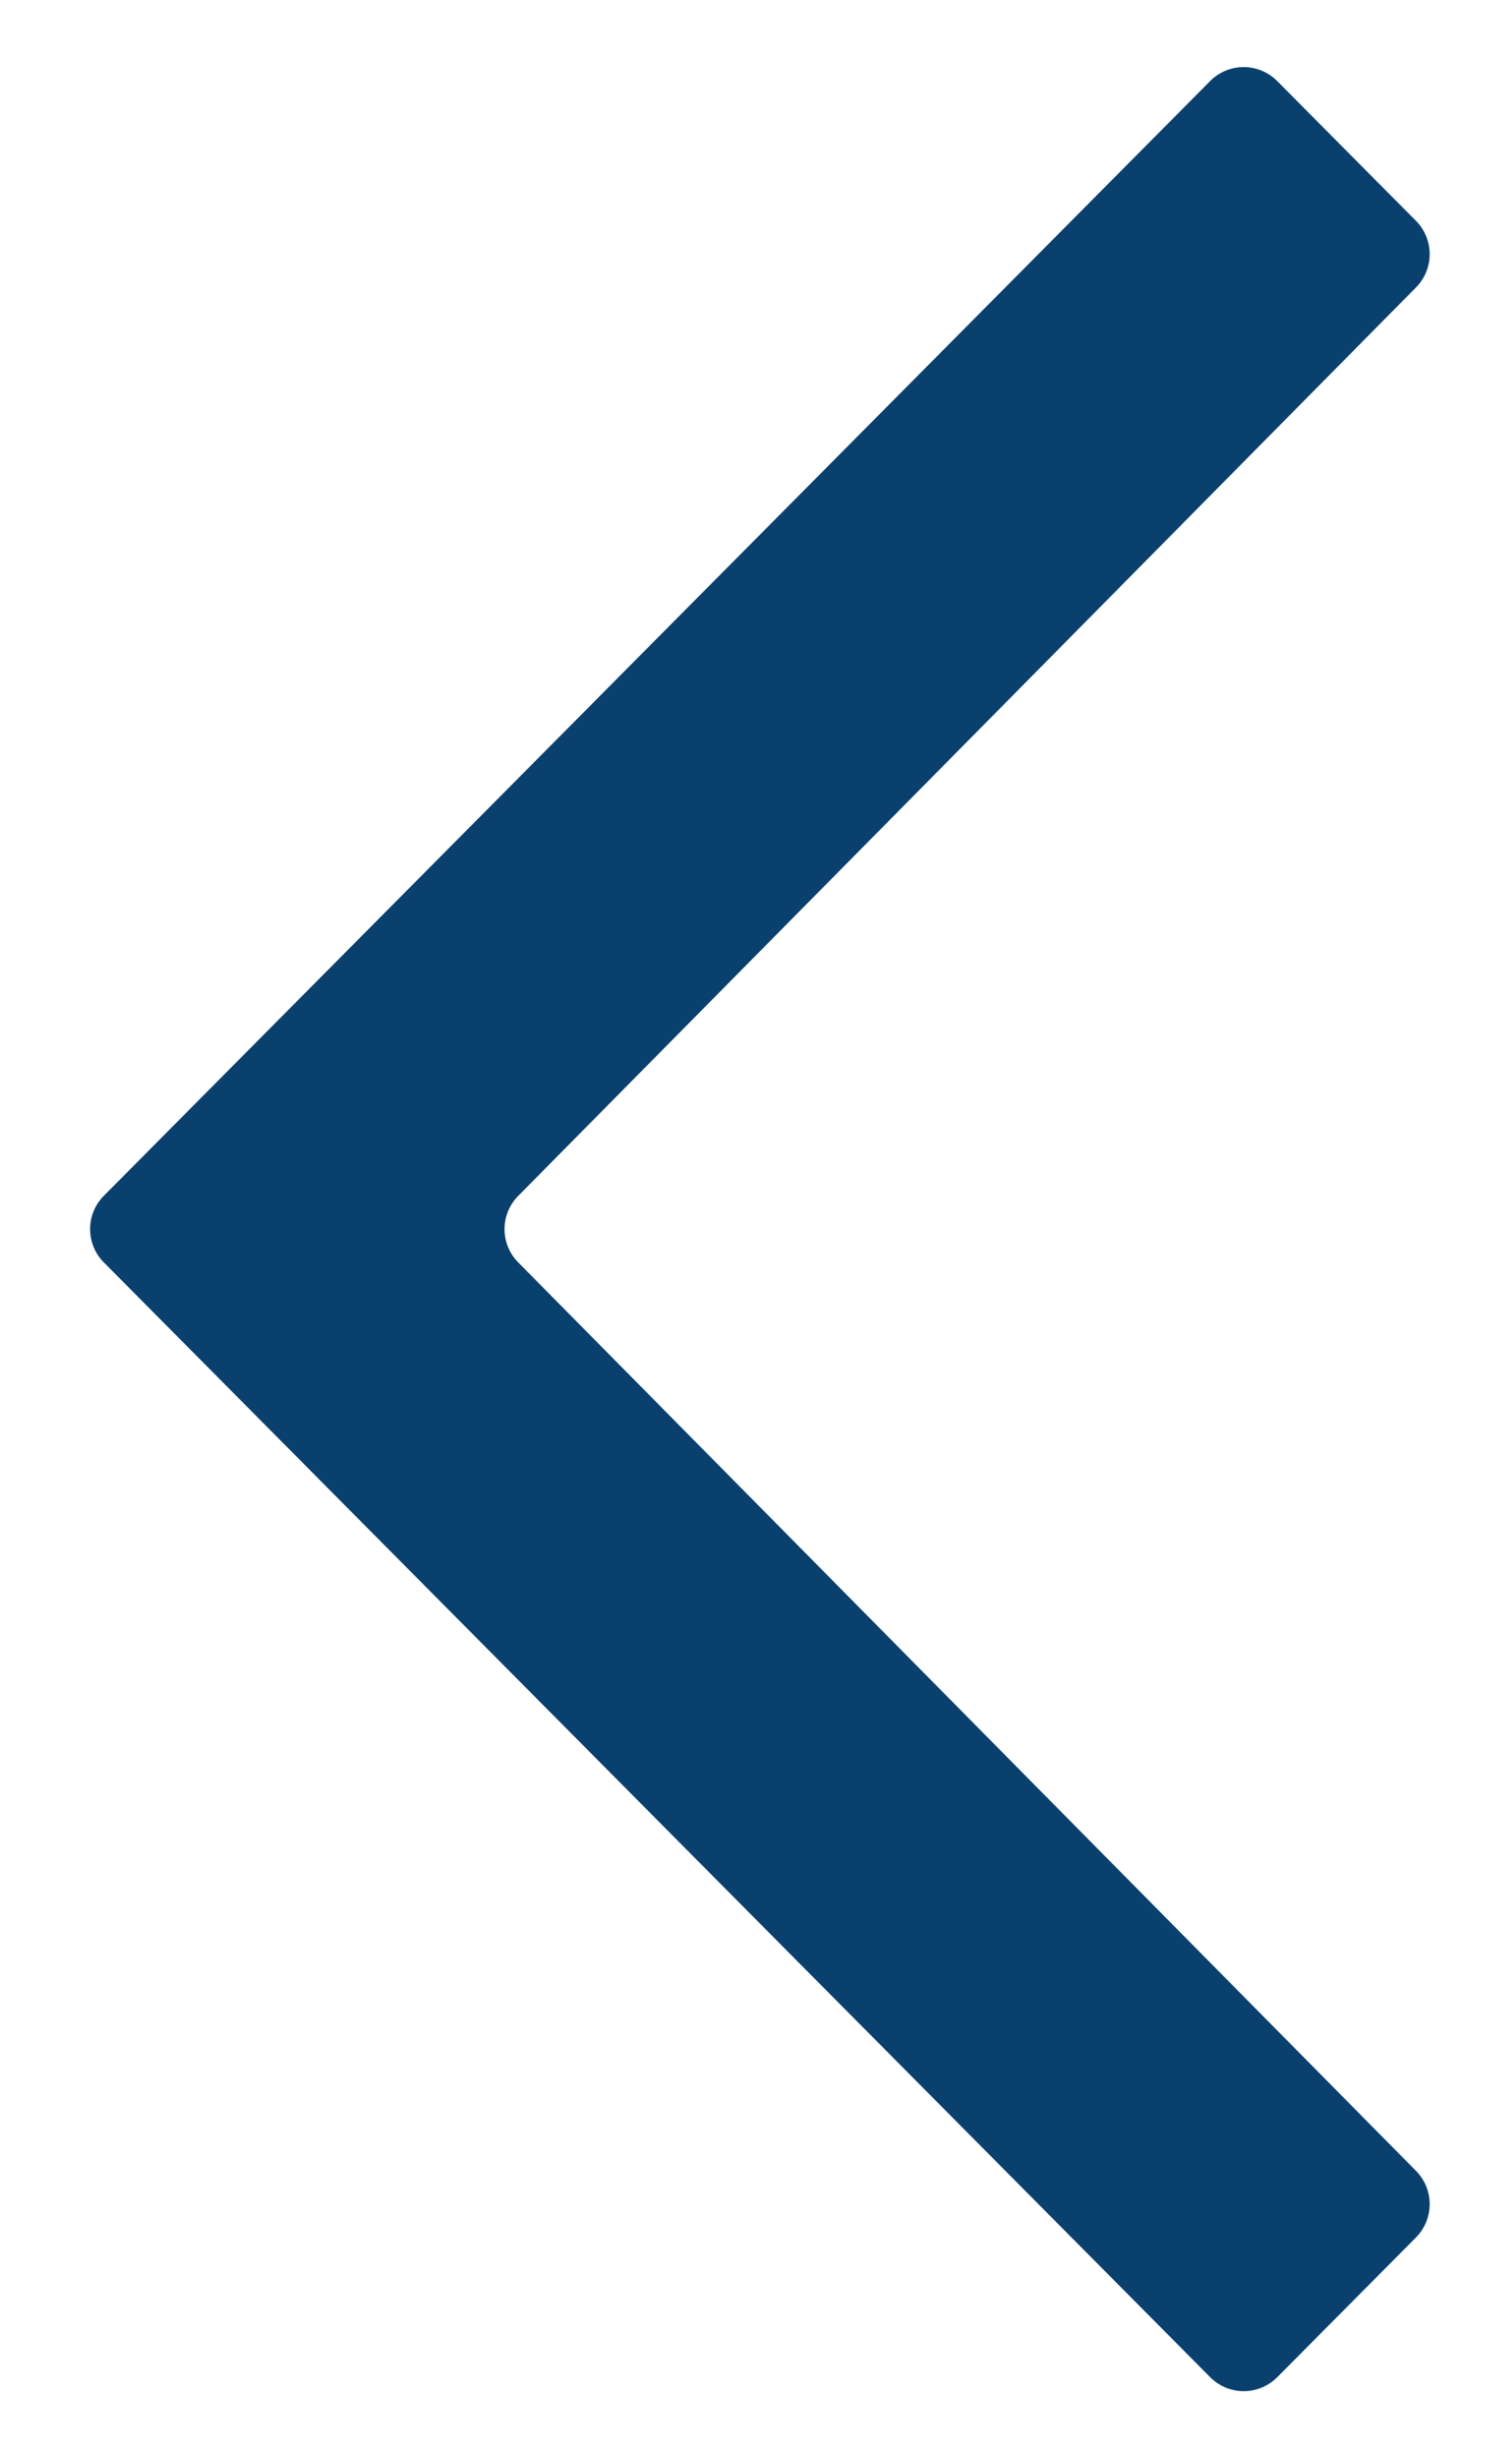 <svg xmlns='http://www.w3.org/2000/svg' width='16' height='26' fill='#0a406e'><path d='M14.984 2.336 13.515.857a.5.5 0 0 0-.707-.002l-.002.002-11.707 11.79a.5.5 0 0 0 0 .705l11.707 11.79a.5.5 0 0 0 .707.003l.002-.002 1.469-1.479a.5.5 0 0 0 0-.704l-9.5-9.608a.5.5 0 0 1 0-.704l9.5-9.608a.5.5 0 0 0 0-.704Z'/></svg>
